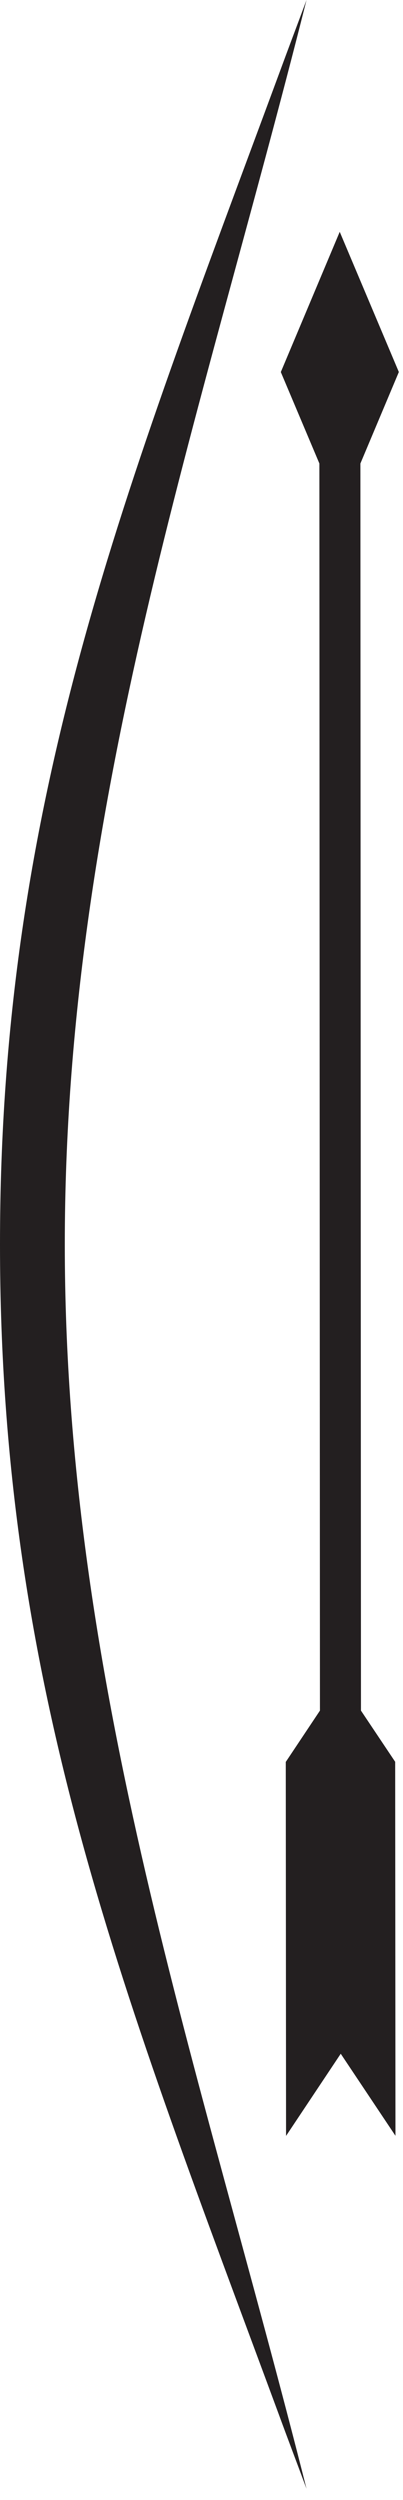 <?xml version="1.0" encoding="UTF-8" standalone="no"?>
<!DOCTYPE svg PUBLIC "-//W3C//DTD SVG 1.1//EN" "http://www.w3.org/Graphics/SVG/1.1/DTD/svg11.dtd">
<svg id="longbowmanIcon" width="100%" height="100%" viewBox="0 0 20 124" version="1.1" xmlns="http://www.w3.org/2000/svg" xmlns:xlink="http://www.w3.org/1999/xlink" xml:space="preserve" xmlns:serif="http://www.serif.com/" style="fill-rule:evenodd;clip-rule:evenodd;stroke-linejoin:round;stroke-miterlimit:2;">
    <g transform="matrix(2,0,0,2,3.216,61.72)">
        <path d="M0,0.001C0.001,-10.937 3.362,-20.381 5.998,-30.86C5.77,-30.248 5.535,-29.628 5.312,-29.02C1.511,-18.737 -1.608,-11.07 -1.608,0.001C-1.608,11.072 1.512,18.739 5.312,29.022C5.535,29.63 5.77,30.249 5.998,30.861C3.356,20.385 0,10.936 0,0.001" style="fill:rgb(35,31,32);fill-rule:nonzero;"/>
    </g>
    <g transform="matrix(2,0,0,2,17.886,94.45)">
        <path d="M0,-35.73L0.954,-37.999L-0.513,-41.476L-1.975,-37.998L-1.018,-35.73L-1.004,-4.802L-1.852,-3.529L-1.845,5.746L-0.488,3.708L0.87,5.743L0.863,-3.532L0.014,-4.802L0,-35.73Z" style="fill:rgb(35,31,32);fill-rule:nonzero;"/>
    </g>
</svg>
